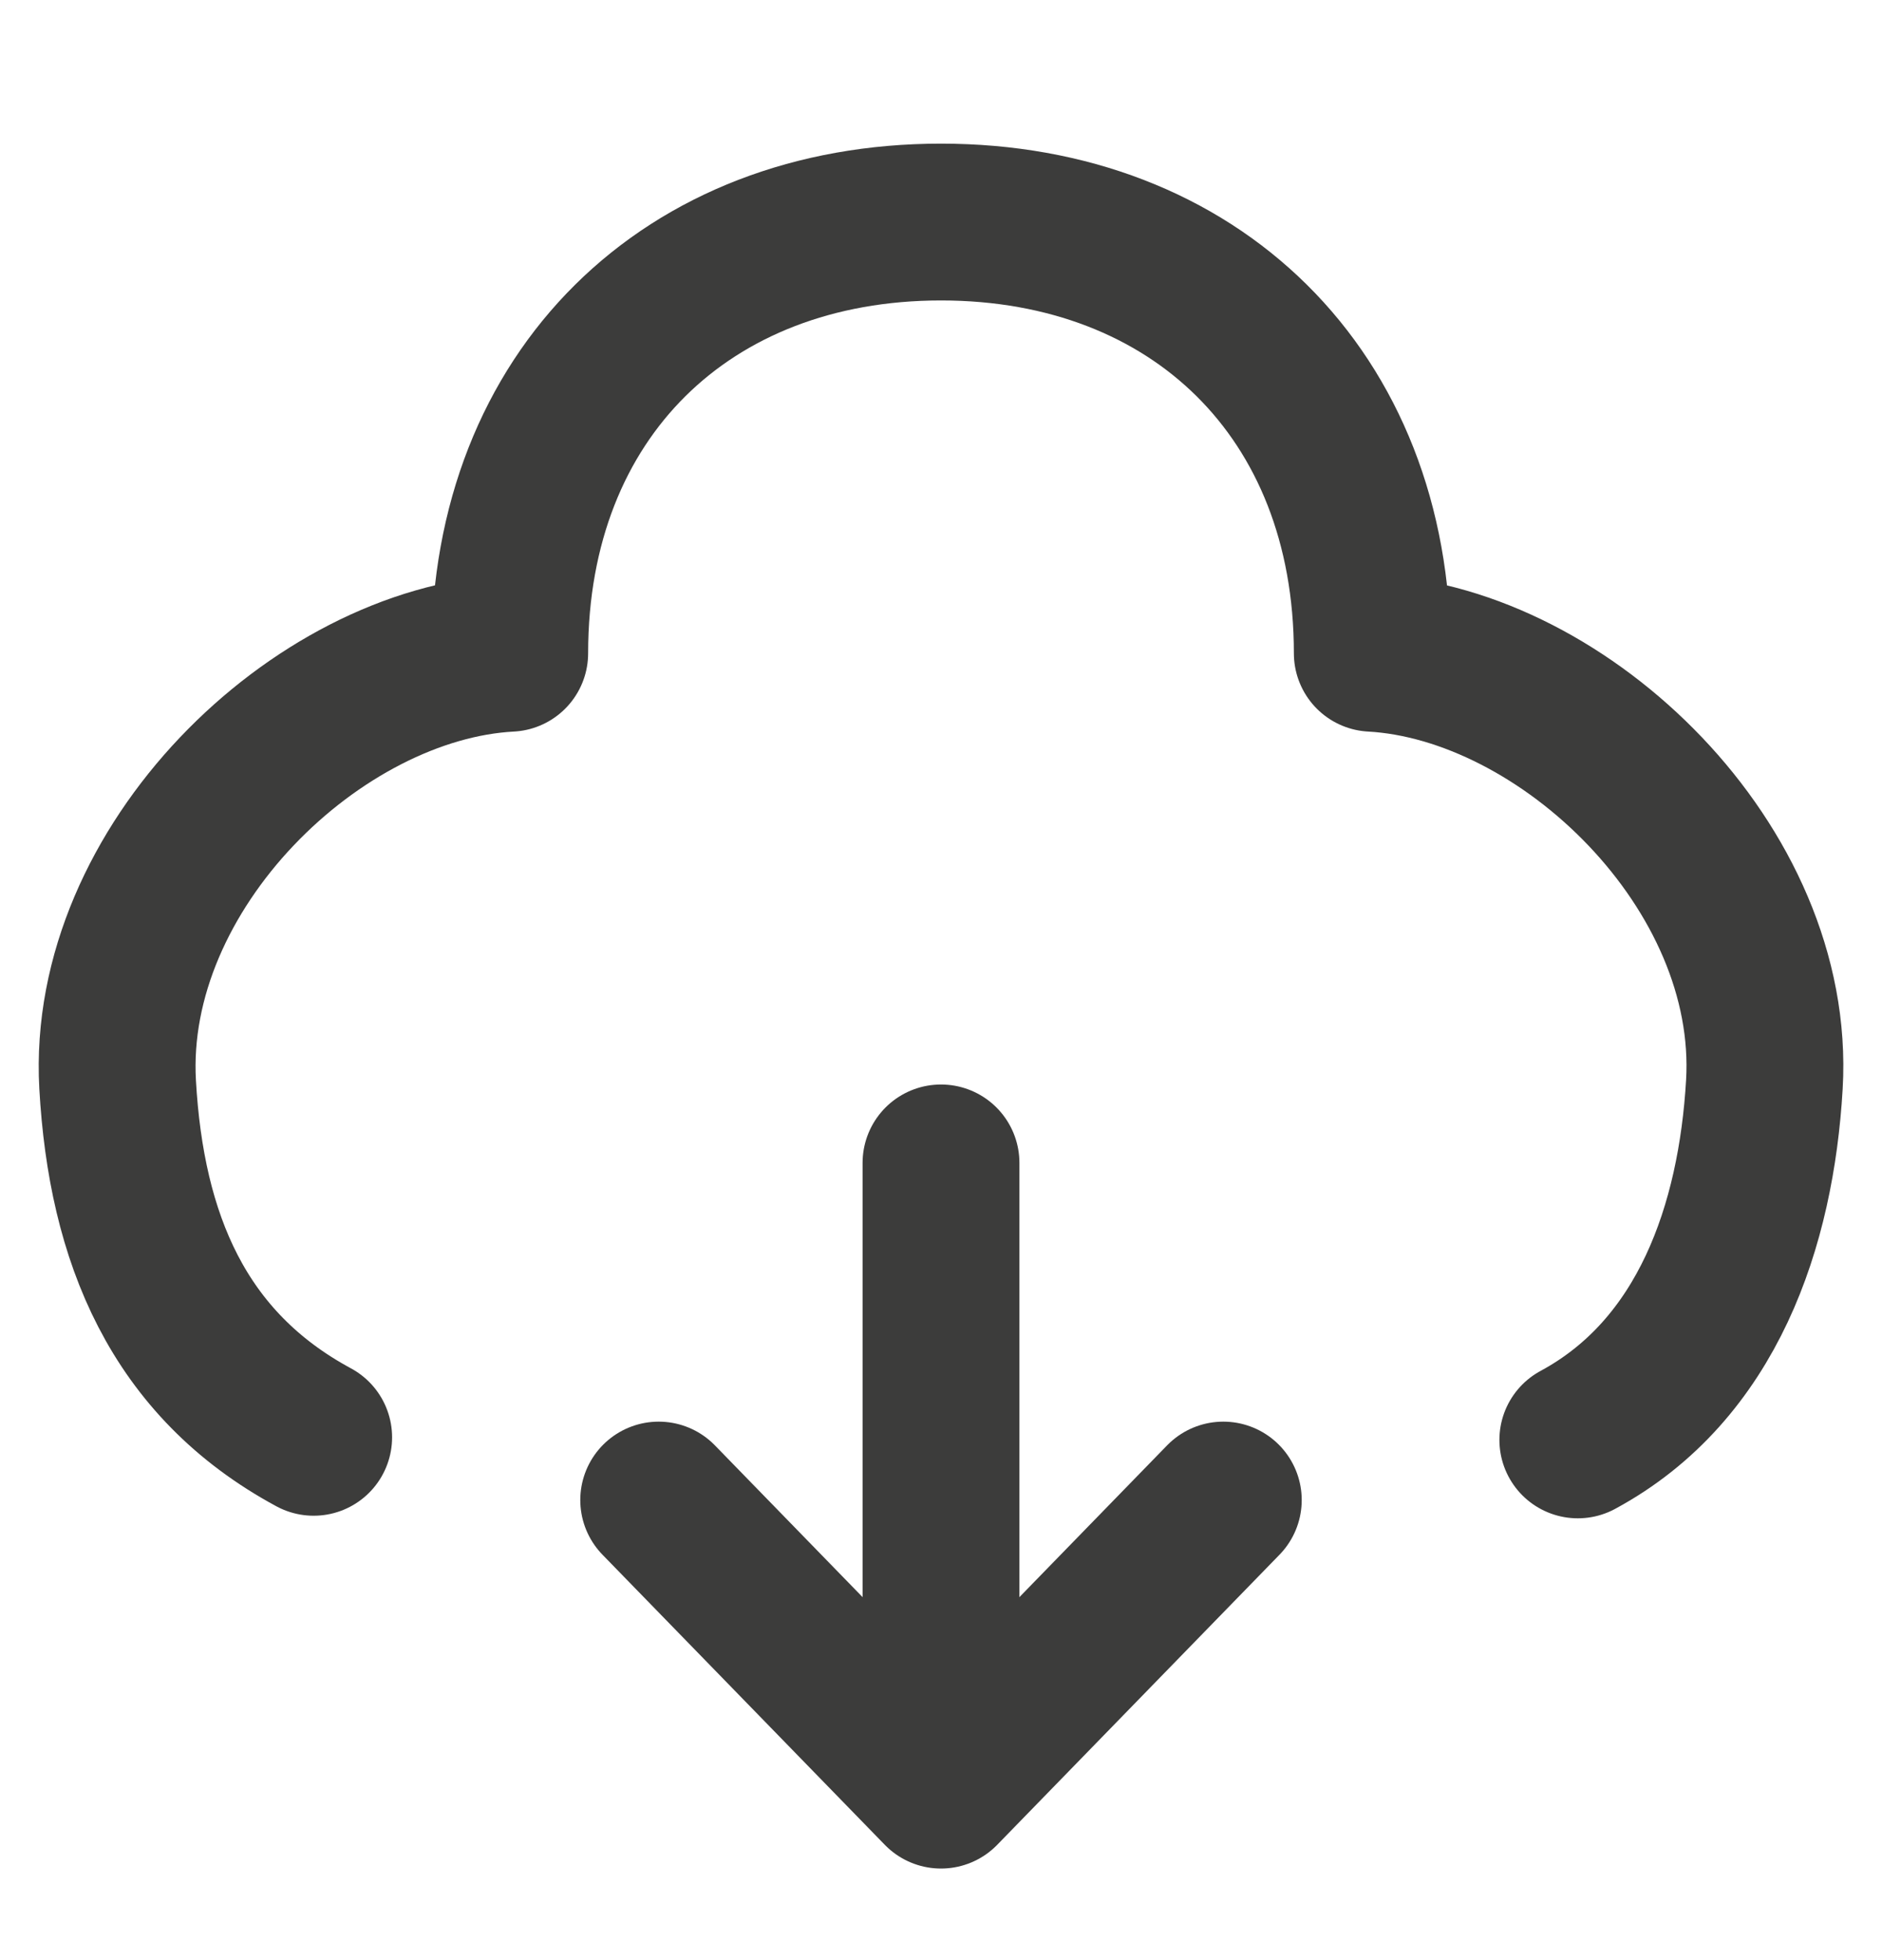 <svg width="24" height="25" viewBox="0 0 24 25" fill="none" xmlns="http://www.w3.org/2000/svg">
<path d="M20.121 18.365C21.779 17.47 22.395 15.629 22.5 13.832C22.662 11.061 19.95 8.467 17.5 8.332C17.5 5.027 15.234 2.832 12 2.832C8.766 2.832 6.5 5.027 6.5 8.332C4.045 8.462 1.345 11.064 1.5 13.832C1.61 15.791 2.271 17.399 4 18.332" stroke="#3C3C3B" stroke-width="2" stroke-miterlimit="10" stroke-linecap="round" stroke-linejoin="round"/>
<path d="M12 14.832L12 21.832" stroke="#3C3C3B" stroke-width="2" stroke-miterlimit="10" stroke-linecap="round" stroke-linejoin="round"/>
<path d="M8.4 19.132L12 22.832L15.6 19.132" stroke="#3C3C3B" stroke-width="2" stroke-miterlimit="10" stroke-linecap="round" stroke-linejoin="round"/>
</svg>
